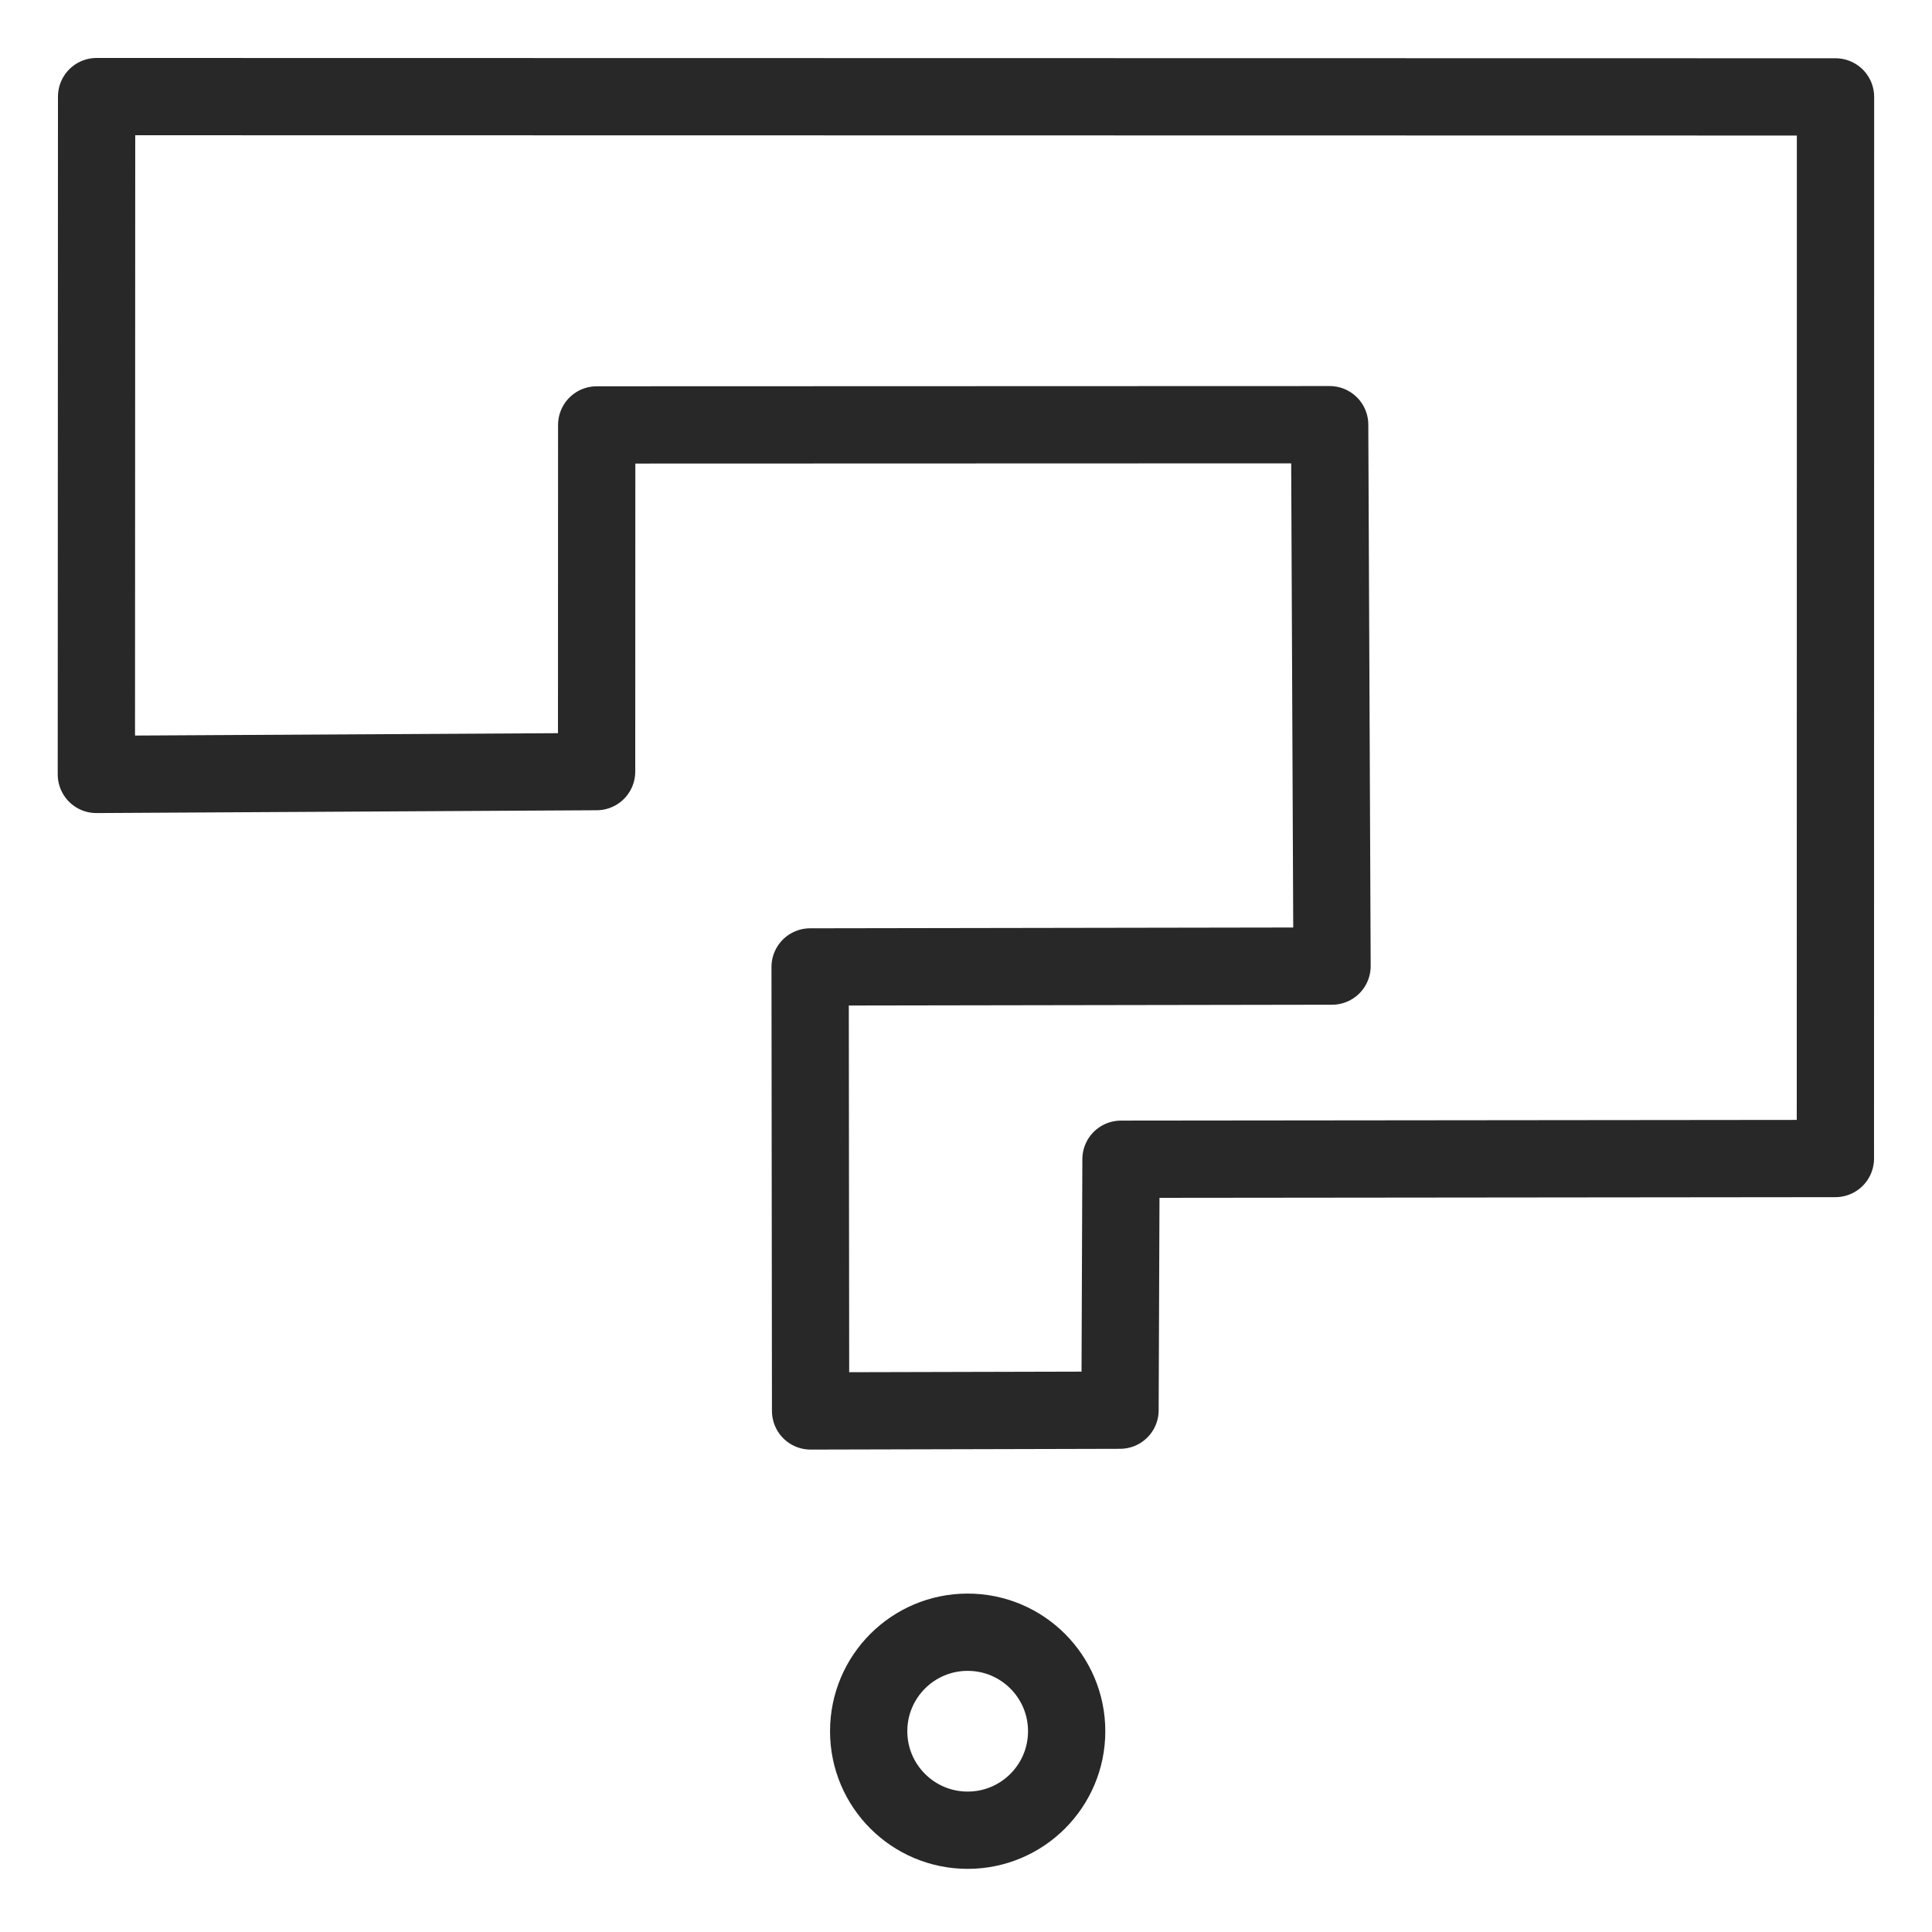 <?xml version="1.0" encoding="UTF-8" standalone="no"?>
<!-- Generator: Adobe Illustrator 15.1.0, SVG Export Plug-In . SVG Version: 6.00 Build 0)  -->

<svg
   xmlns:dc="http://purl.org/dc/elements/1.1/"
   xmlns:cc="http://creativecommons.org/ns#"
   xmlns:rdf="http://www.w3.org/1999/02/22-rdf-syntax-ns#"
   xmlns:svg="http://www.w3.org/2000/svg"
   xmlns="http://www.w3.org/2000/svg"
   xmlns:sodipodi="http://sodipodi.sourceforge.net/DTD/sodipodi-0.dtd"
   xmlns:inkscape="http://www.inkscape.org/namespaces/inkscape"
   version="1.1"
   id="Layer_1"
   x="0px"
   y="0px"
   width="200"
   height="200"
   viewBox="0 0 200 200"
   enable-background="new 0 0 250 200"
   xml:space="preserve"
   inkscape:version="0.91 r13725"
   sodipodi:docname="icon-help.svg"
   inkscape:export-xdpi="90"
   inkscape:export-ydpi="90"
   inkscape:export-filename="C:\Users\lelimacon\Projects\MinimalStyles\MinimalUserStyles\icon-help.png"><defs
     id="defs114" /><sodipodi:namedview
     pagecolor="#ffffff"
     bordercolor="#666666"
     borderopacity="1"
     objecttolerance="10"
     gridtolerance="10"
     guidetolerance="10"
     inkscape:pageopacity="0"
     inkscape:pageshadow="2"
     inkscape:window-width="1330"
     inkscape:window-height="761"
     id="namedview112"
     showgrid="false"
     inkscape:zoom="2.76"
     inkscape:cx="79.97197"
     inkscape:cy="123.91518"
     inkscape:window-x="157"
     inkscape:window-y="186"
     inkscape:window-maximized="0"
     inkscape:current-layer="Layer_1"
     showguides="true"
     inkscape:guide-bbox="true"><sodipodi:guide
       position="100,10"
       orientation="0,1"
       id="guide4248"
       inkscape:label=""
       inkscape:color="rgb(0,0,255)" /><sodipodi:guide
       position="10,100"
       orientation="1,0"
       id="guide4250"
       inkscape:label=""
       inkscape:color="rgb(0,0,255)" /><sodipodi:guide
       position="190,100"
       orientation="1,0"
       id="guide4252"
       inkscape:label=""
       inkscape:color="rgb(0,0,255)" /><sodipodi:guide
       position="100,190"
       orientation="0,1"
       id="guide4256"
       inkscape:label=""
       inkscape:color="rgb(0,0,255)" /><sodipodi:guide
       position="80,100"
       orientation="1,0"
       id="guide4258"
       inkscape:label=""
       inkscape:color="rgb(0,0,255)" /><sodipodi:guide
       position="75,160"
       orientation="0,1"
       id="guide4260"
       inkscape:label=""
       inkscape:color="rgb(0,0,255)" /><sodipodi:guide
       position="100,100"
       orientation="0,1"
       id="guide4285"
       inkscape:label=""
       inkscape:color="rgb(0,0,255)" /><sodipodi:guide
       position="100,80"
       orientation="0,1"
       id="guide4287"
       inkscape:label=""
       inkscape:color="rgb(0,0,255)" /><sodipodi:guide
       position="100,40"
       orientation="0,1"
       id="guide4144"
       inkscape:label=""
       inkscape:color="rgb(0,0,255)" /><sodipodi:guide
       position="100,120"
       orientation="0,1"
       id="guide4146"
       inkscape:label=""
       inkscape:color="rgb(0,0,255)" /><sodipodi:guide
       position="120,100"
       orientation="1,0"
       id="guide4147"
       inkscape:label=""
       inkscape:color="rgb(0,0,255)" /></sodipodi:namedview><path
     style="fill:none;fill-opacity:1;fill-rule:evenodd;stroke:#282828;stroke-width:8;stroke-linecap:butt;stroke-linejoin:round;stroke-miterlimit:4;stroke-dasharray:none;stroke-opacity:1"
     d="m 10.001,10 180.01,0.032 -0.012,109.897 -73.954,0.075 -0.101,25.977 -32.032,0.08 -0.048,-45.963 54.028,-0.089 -0.246,-56.044 -75.876,0.024 -0.01,35.888 -51.785,0.291 z"
     id="path4186"
     inkscape:connector-curvature="0"
     sodipodi:nodetypes="ccccccccccccc" /><circle
     style="fill:none;fill-opacity:1;stroke:#282828;stroke-width:8;stroke-linejoin:round;stroke-miterlimit:4;stroke-dasharray:none;stroke-opacity:1"
     id="path4262"
     cx="100.173"
     cy="179.215"
     r="10.248" /></svg>